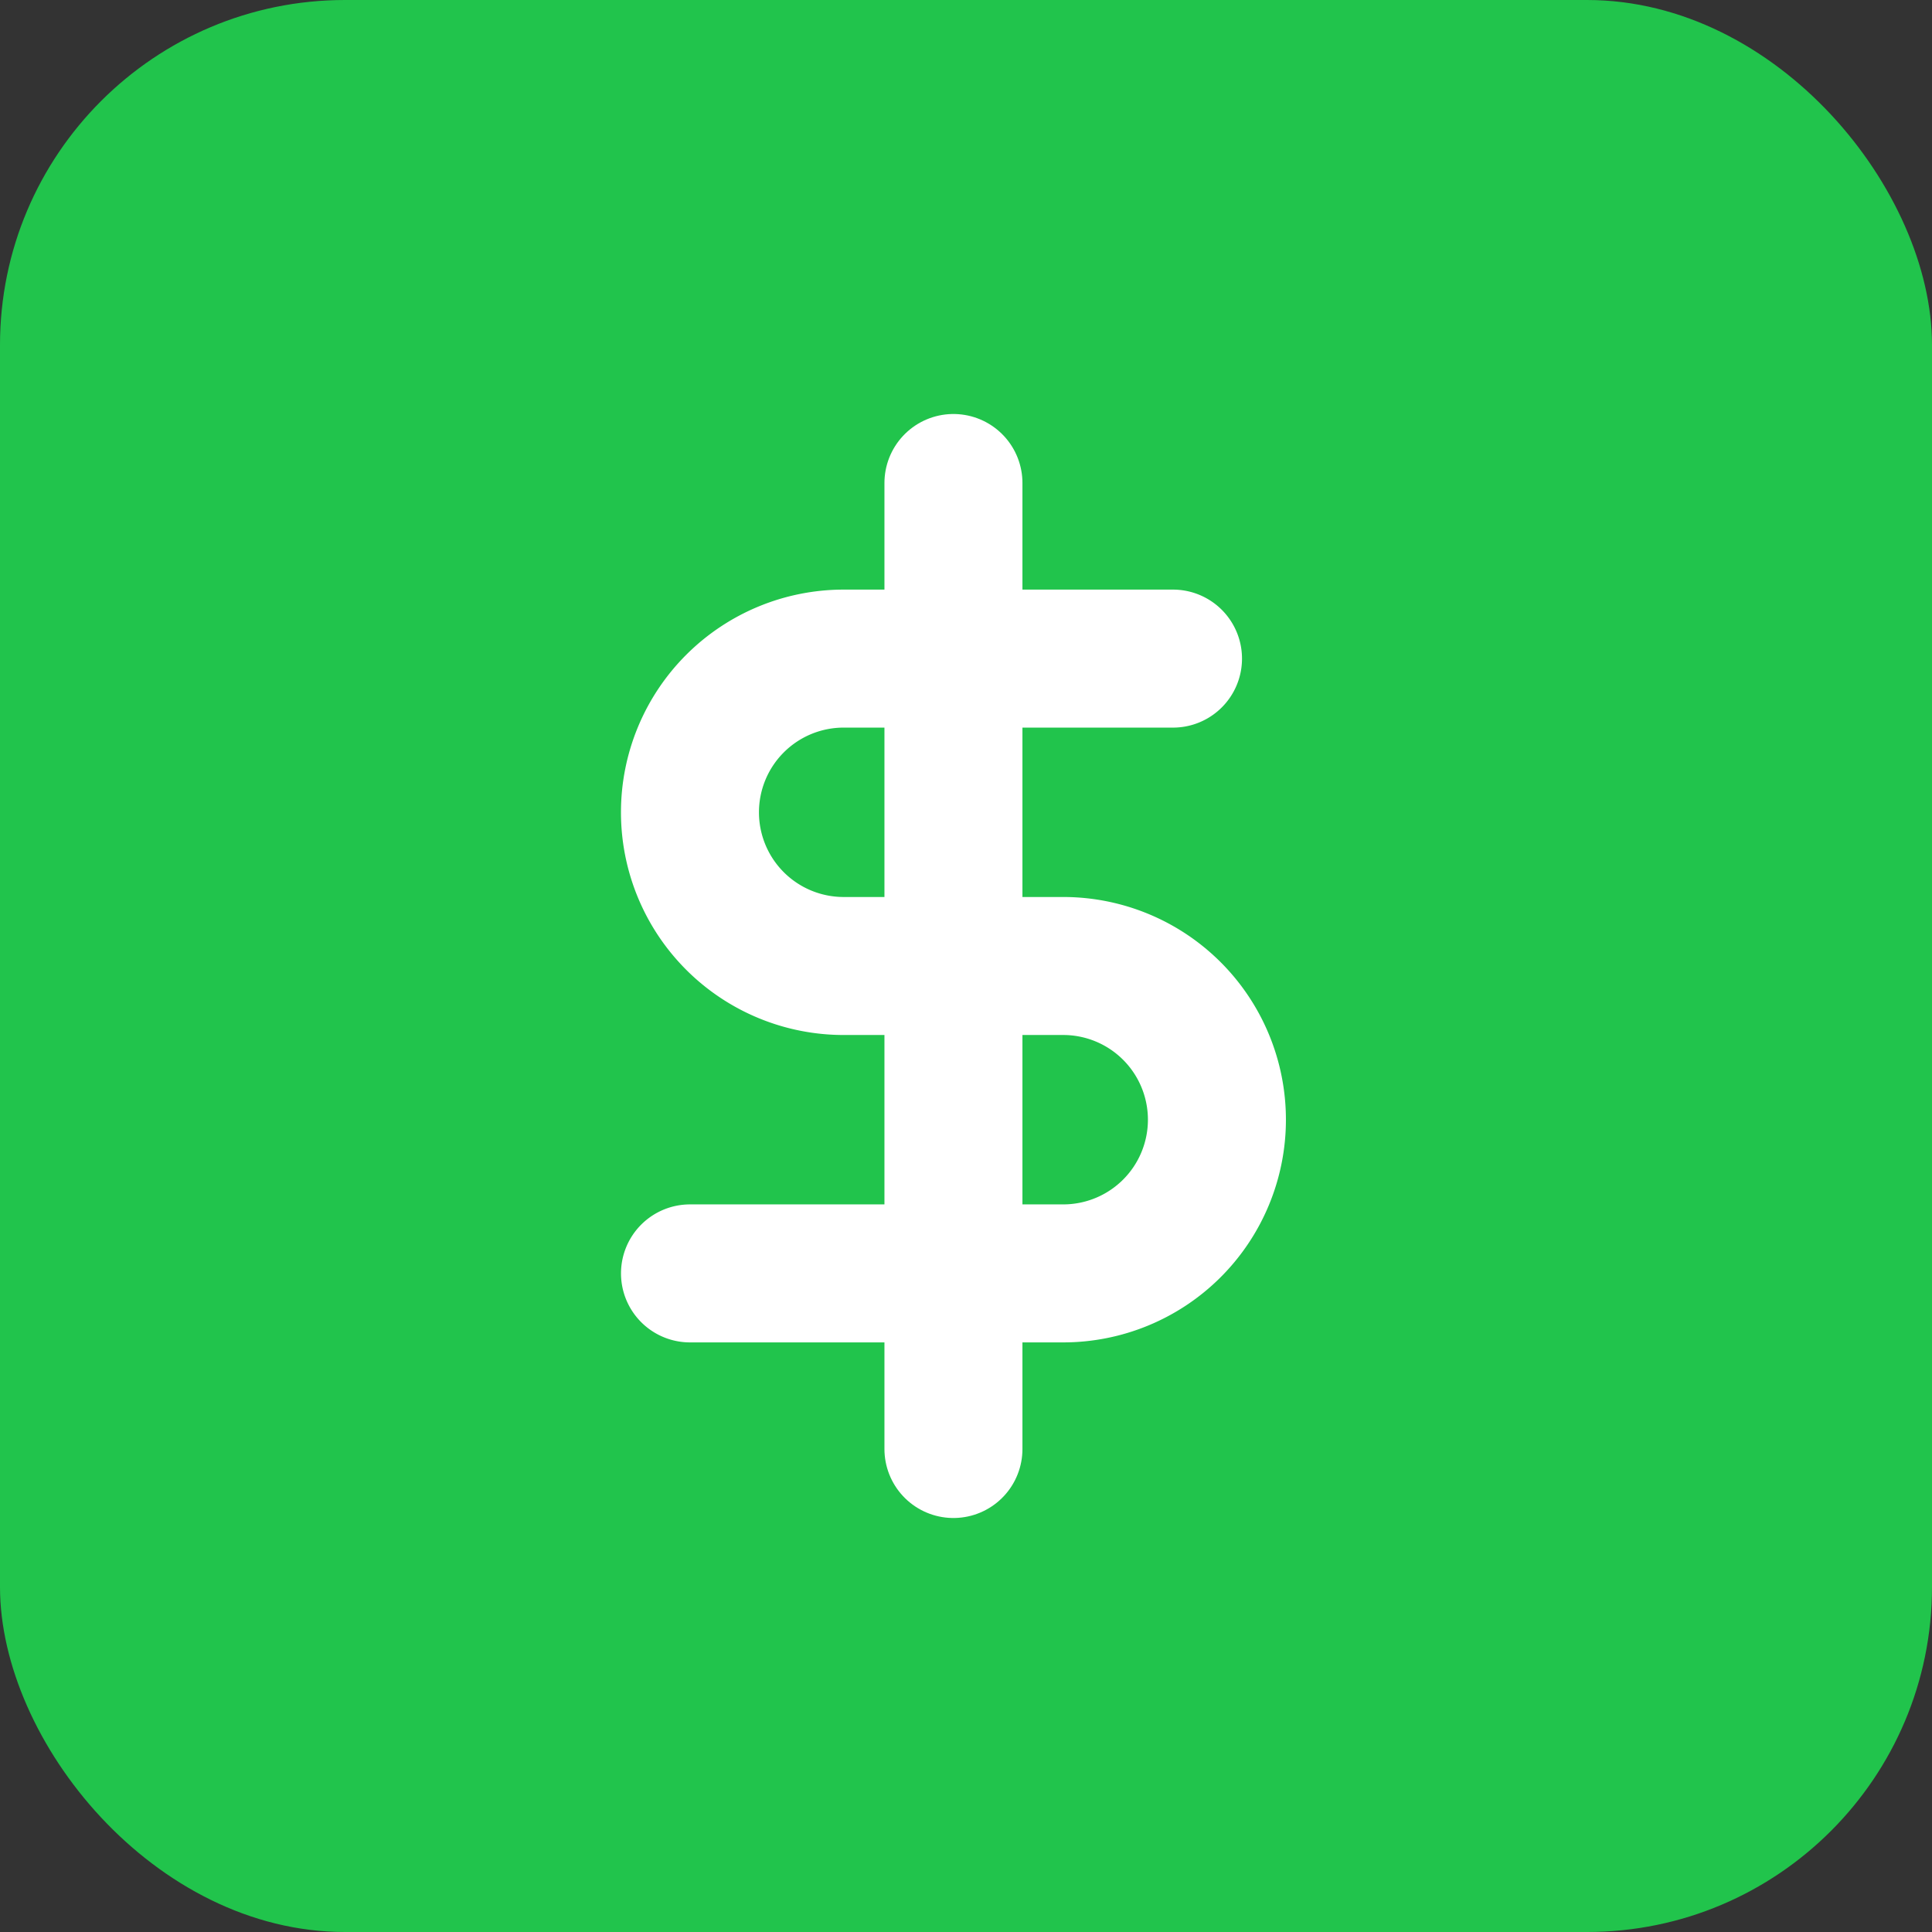 <svg id="Group_477" data-name="Group 477" xmlns="http://www.w3.org/2000/svg" width="28" height="28" viewBox="0 0 28 28">
  <rect x="0" y="0" width="28" height="28" fill="#333333" stroke="none"/>
  <rect id="Rectangle_703" data-name="Rectangle 703" width="28" height="28" rx="5" fill="#21c44c"/>
  <g id="Icon_feather-dollar-sign" data-name="Icon feather-dollar-sign" transform="translate(1 5.5)">
    <path id="Path_3460" data-name="Path 3460" d="M18,1.5v14" transform="translate(-5.182)" fill="none" stroke="#fff" stroke-linecap="round" stroke-linejoin="round" stroke-width="2"/>
    <path id="Path_3461" data-name="Path 3461" d="M16,7.5H11.227a2.227,2.227,0,0,0,0,4.455h3.182a2.227,2.227,0,1,1,0,4.455H9" transform="translate(0 -3.455)" fill="none" stroke="#fff" stroke-linecap="round" stroke-linejoin="round" stroke-width="2"/>
  </g>
</svg>
